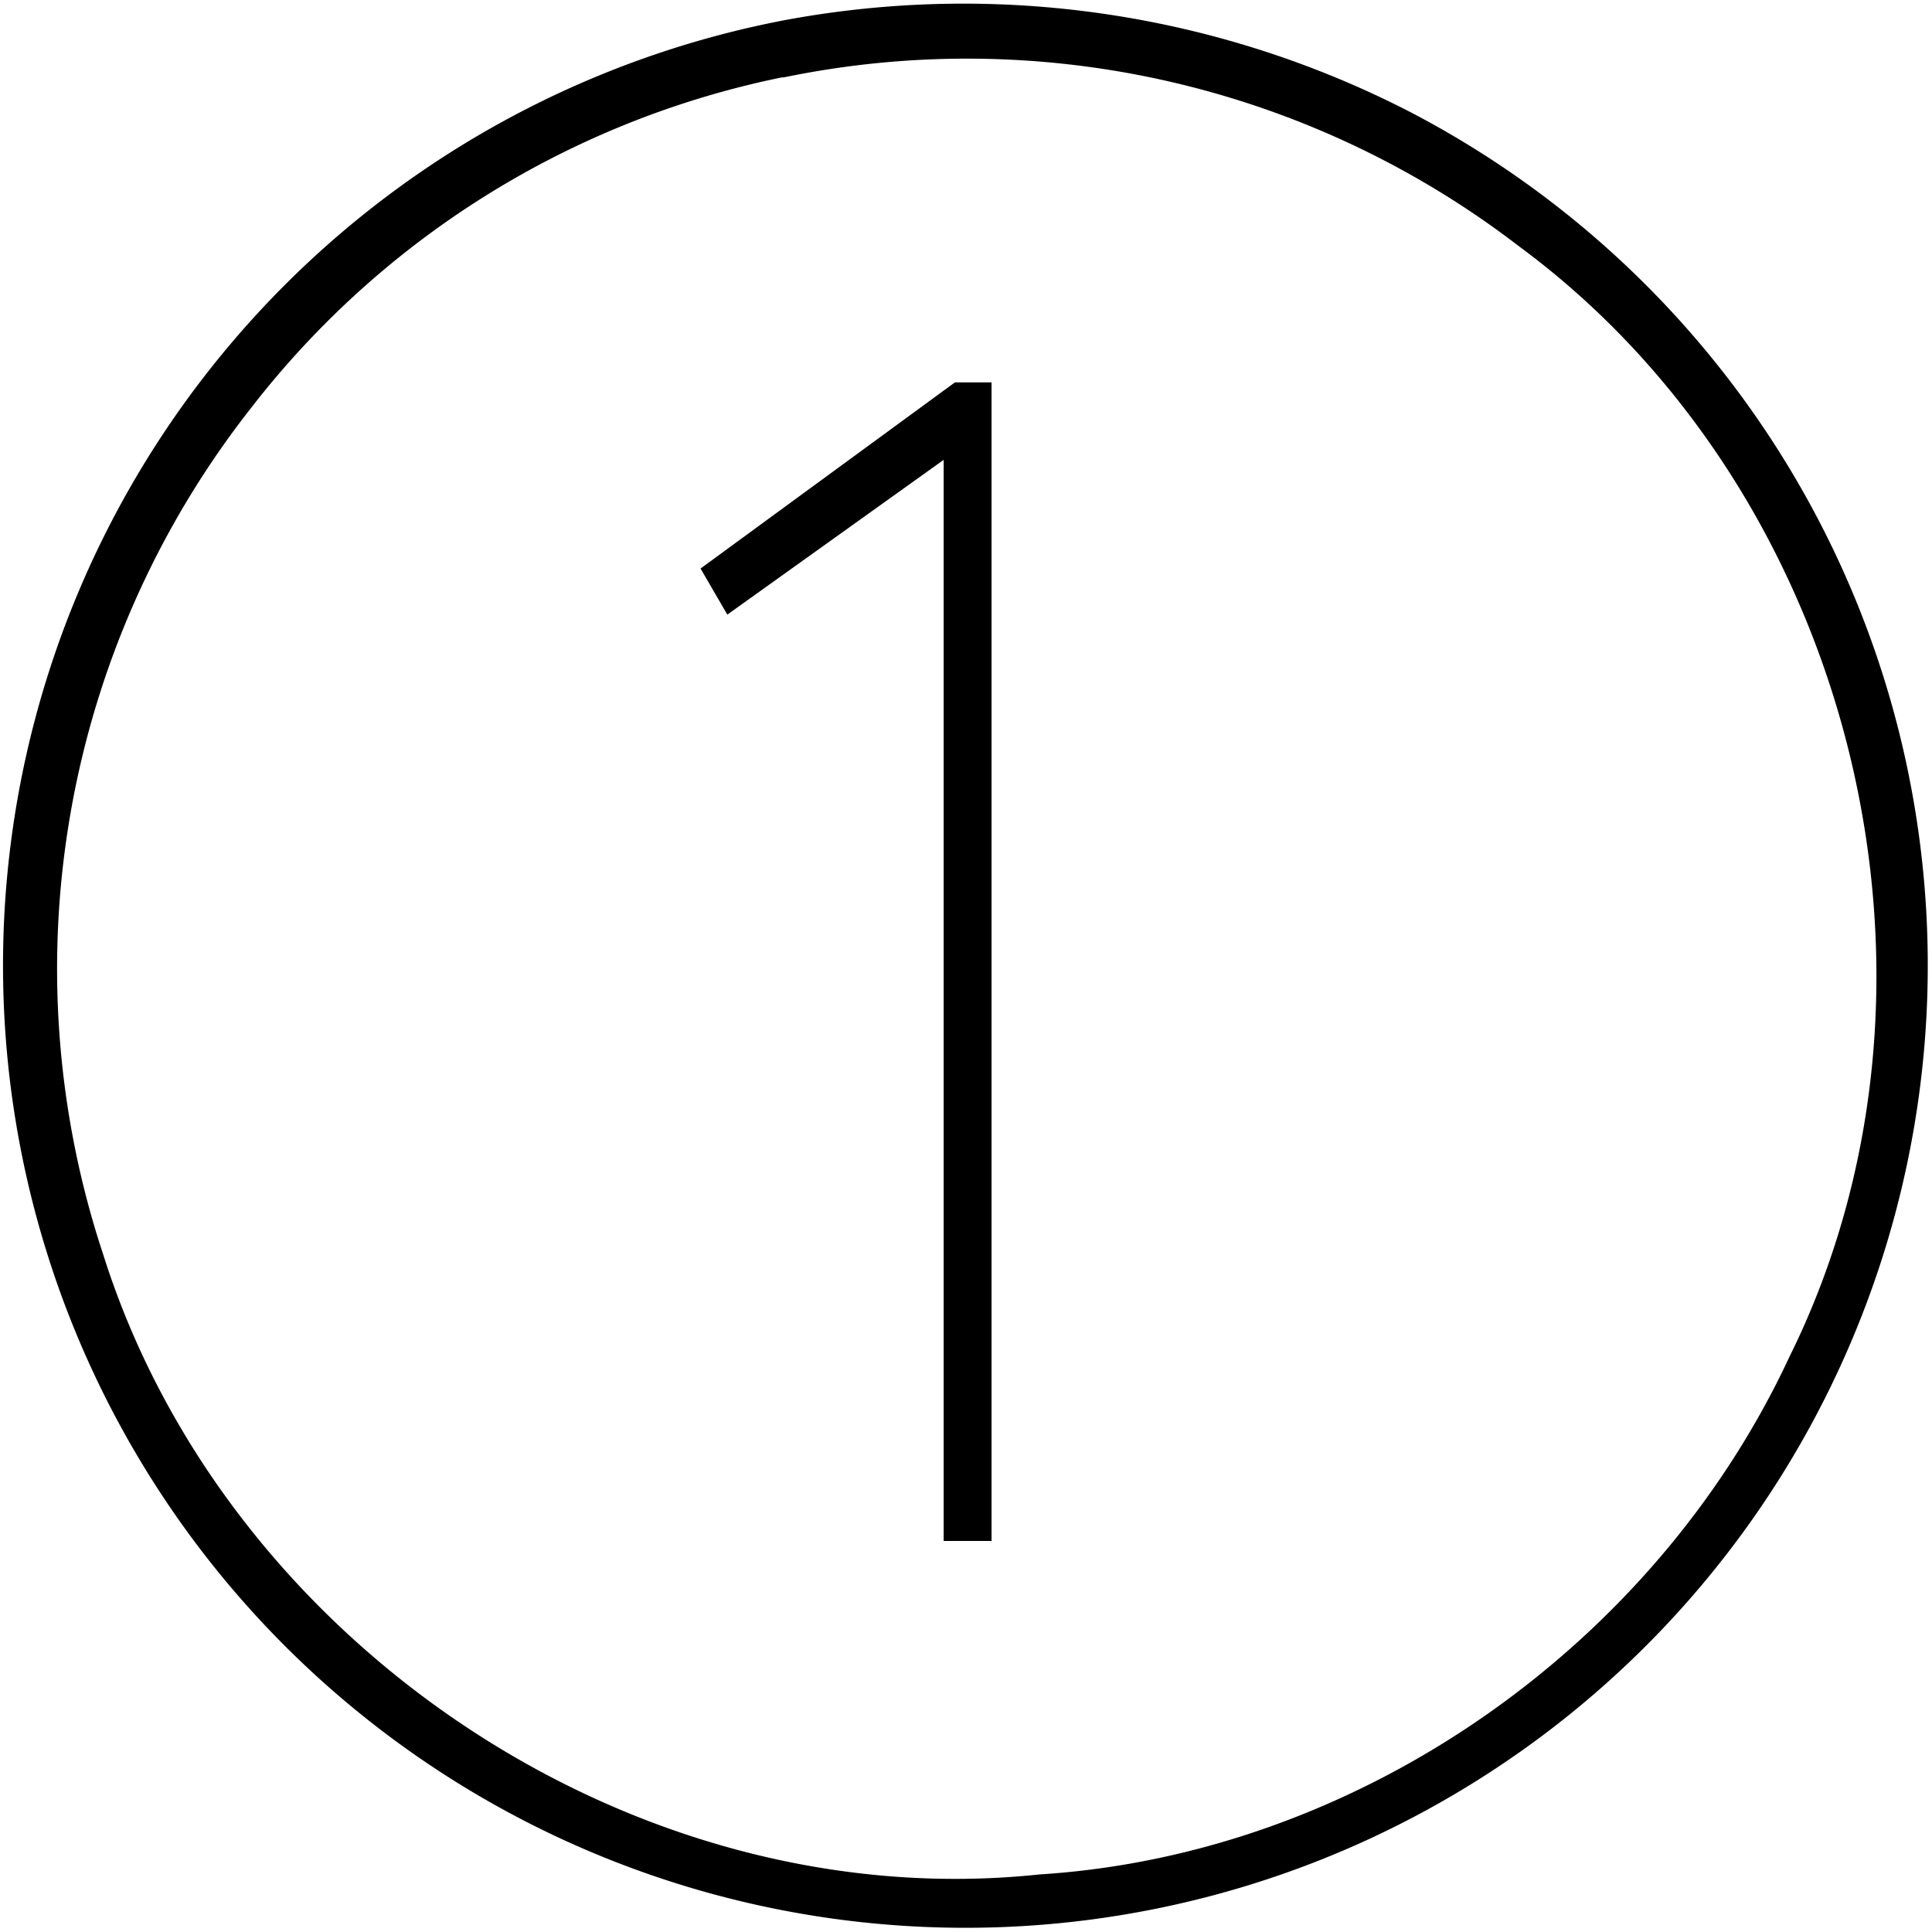 <svg xmlns="http://www.w3.org/2000/svg" id="Layer_1" data-name="Layer 1" viewBox="0 0 96 96"><path d="M39,1a48.47,48.47,0,0,1,31.1,4.58A47.82,47.82,0,1,1,39,1m-.12,2.84A44.65,44.65,0,0,0,12.5,20.24a45.11,45.11,0,0,0-7.37,42.1c6.08,19.27,26.33,32.94,46.52,30.8,15.88-1,30.58-11.35,37.27-25.73,9.2-18.58,3.23-42.88-13.44-55.17A45,45,0,0,0,38.92,3.85Z"></path><path d="M46.89,76.57V22.85L36.14,30.54l-1.33-2.29L47.45,19h1.82V76.57Z"></path></svg>